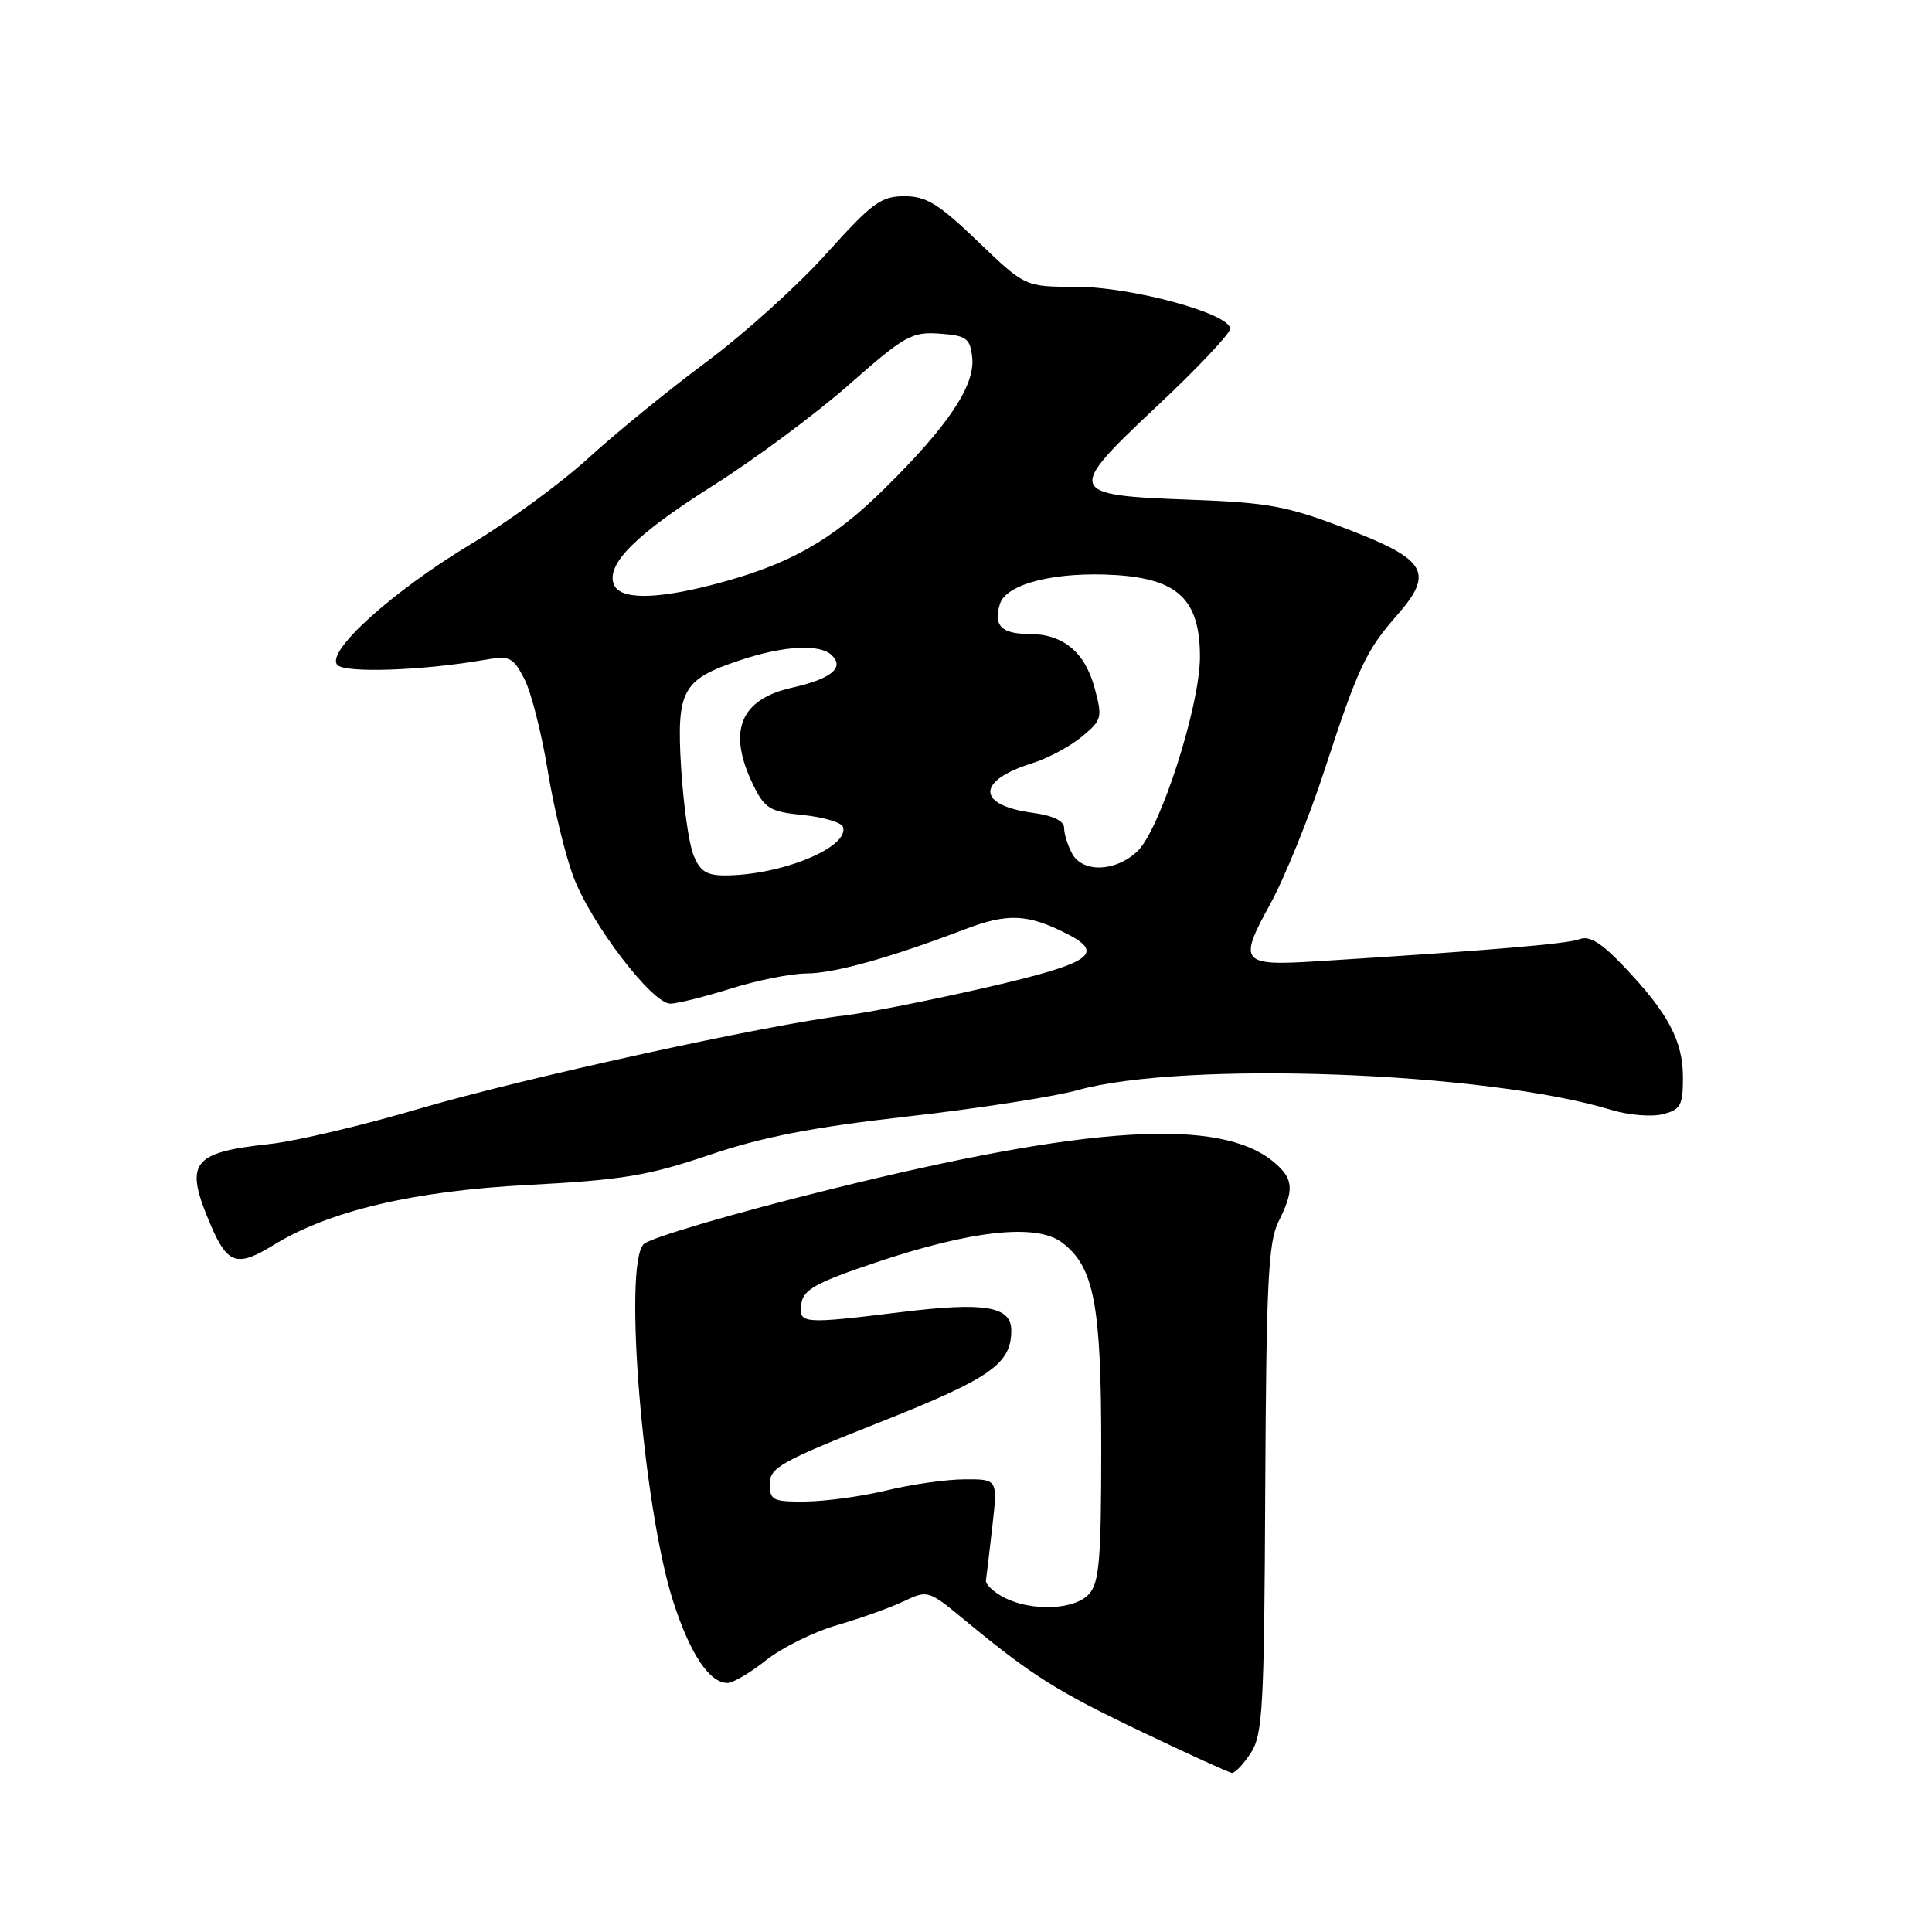 <?xml version="1.0" encoding="UTF-8" standalone="no"?>
<!DOCTYPE svg PUBLIC "-//W3C//DTD SVG 1.1//EN" "http://www.w3.org/Graphics/SVG/1.1/DTD/svg11.dtd" >
<svg xmlns="http://www.w3.org/2000/svg" xmlns:xlink="http://www.w3.org/1999/xlink" version="1.1" viewBox="0 0 256 256">
 <g >
 <path fill="currentColor"
d=" M 165.73 232.29 C 167.32 229.86 167.52 226.37 167.65 197.34 C 167.79 170.03 168.05 164.60 169.40 161.89 C 171.54 157.61 171.42 156.17 168.75 153.95 C 161.64 148.05 144.25 149.12 110.15 157.56 C 97.31 160.73 86.12 164.02 85.29 164.86 C 82.55 167.59 85.22 199.84 89.20 212.20 C 91.45 219.17 94.00 223.00 96.40 223.00 C 97.13 223.00 99.43 221.64 101.52 219.98 C 103.61 218.32 107.84 216.23 110.91 215.34 C 113.99 214.45 117.95 213.03 119.73 212.19 C 122.92 210.67 123.02 210.70 127.73 214.59 C 136.71 222.01 139.95 224.06 151.22 229.44 C 157.42 232.41 162.83 234.87 163.23 234.92 C 163.63 234.96 164.75 233.78 165.73 232.29 Z  M 36.23 164.98 C 43.60 160.44 54.79 157.80 70.00 157.01 C 82.46 156.35 85.83 155.80 93.95 153.05 C 101.04 150.65 107.61 149.37 120.25 147.94 C 129.51 146.90 139.65 145.32 142.79 144.45 C 156.86 140.53 196.96 142.02 213.56 147.08 C 215.79 147.76 218.83 148.01 220.31 147.64 C 222.70 147.04 223.00 146.49 223.00 142.73 C 222.99 137.90 221.02 134.20 215.15 128.04 C 212.16 124.90 210.60 123.94 209.29 124.45 C 207.70 125.07 197.11 125.96 174.41 127.38 C 164.45 128.00 164.06 127.52 168.27 119.87 C 170.20 116.37 173.46 108.33 175.52 102.00 C 179.92 88.52 181.00 86.20 185.09 81.55 C 190.07 75.88 189.07 74.15 178.50 70.10 C 170.54 67.05 168.15 66.60 157.79 66.22 C 141.31 65.62 141.17 65.22 153.33 53.80 C 158.65 48.81 163.00 44.20 163.00 43.56 C 163.00 41.56 149.94 38.00 142.59 38.00 C 135.83 38.00 135.83 38.00 129.58 32.00 C 124.37 27.00 122.75 26.00 119.83 26.00 C 116.74 26.00 115.54 26.89 109.48 33.63 C 105.71 37.83 98.55 44.29 93.56 47.99 C 88.58 51.69 81.58 57.40 78.00 60.67 C 74.42 63.95 67.47 69.05 62.55 72.00 C 51.98 78.35 43.03 86.43 44.72 88.12 C 45.81 89.21 55.99 88.86 64.17 87.44 C 67.55 86.85 67.97 87.05 69.48 89.96 C 70.38 91.70 71.76 97.13 72.56 102.02 C 73.35 106.91 74.89 113.29 75.99 116.20 C 78.34 122.43 86.43 133.01 88.83 132.99 C 89.75 132.98 93.35 132.08 96.84 130.99 C 100.33 129.89 104.83 129.00 106.84 128.99 C 110.52 128.98 117.90 126.93 127.92 123.11 C 133.50 120.99 136.15 121.10 141.25 123.67 C 146.55 126.33 144.65 127.63 130.75 130.83 C 123.46 132.51 115.03 134.18 112.00 134.54 C 101.80 135.74 69.12 142.91 55.55 146.91 C 48.14 149.10 39.24 151.20 35.79 151.58 C 25.30 152.72 24.36 154.02 27.96 162.42 C 30.16 167.53 31.44 167.93 36.23 164.98 Z  M 133.00 211.65 C 131.62 210.93 130.56 209.92 130.64 209.42 C 130.72 208.91 131.10 205.69 131.49 202.25 C 132.20 196.00 132.20 196.00 127.85 196.02 C 125.46 196.02 120.80 196.68 117.50 197.48 C 114.20 198.28 109.36 198.94 106.75 198.96 C 102.40 199.00 102.00 198.80 102.00 196.61 C 102.00 194.47 103.48 193.63 116.55 188.47 C 131.26 182.64 134.00 180.73 134.00 176.30 C 134.00 173.08 130.49 172.50 119.42 173.86 C 106.27 175.47 105.80 175.43 106.18 172.75 C 106.45 170.88 108.08 169.97 116.00 167.30 C 128.73 163.02 137.31 162.09 140.69 164.62 C 144.98 167.84 145.93 172.79 145.92 191.96 C 145.92 206.63 145.66 209.72 144.30 211.22 C 142.38 213.34 136.62 213.56 133.00 211.65 Z  M 91.87 113.25 C 91.27 111.74 90.55 106.55 90.25 101.73 C 89.63 91.42 90.39 90.03 98.07 87.48 C 103.92 85.53 108.69 85.29 110.25 86.85 C 111.91 88.51 110.10 89.96 104.95 91.12 C 98.04 92.67 96.35 96.91 99.80 104.00 C 101.34 107.15 102.00 107.55 106.43 108.00 C 109.13 108.28 111.50 108.98 111.70 109.57 C 112.58 112.27 103.49 116.00 96.03 116.00 C 93.60 116.00 92.72 115.42 91.87 113.25 Z  M 142.04 113.07 C 141.47 112.00 141.00 110.49 141.00 109.70 C 141.00 108.77 139.53 108.07 136.88 107.71 C 129.40 106.71 129.33 103.47 136.74 101.14 C 138.81 100.50 141.77 98.92 143.33 97.63 C 146.02 95.41 146.10 95.10 145.05 91.19 C 143.76 86.39 140.86 84.00 136.34 84.00 C 132.68 84.00 131.59 82.86 132.50 80.01 C 133.35 77.33 139.92 75.70 147.87 76.20 C 156.14 76.73 159.00 79.51 159.00 87.04 C 159.00 93.56 153.71 109.99 150.70 112.81 C 147.79 115.55 143.43 115.68 142.04 113.07 Z  M 81.33 77.42 C 80.30 74.73 84.31 70.75 94.61 64.26 C 100.05 60.82 108.10 54.84 112.50 50.97 C 119.88 44.47 120.81 43.95 124.50 44.21 C 128.07 44.47 128.54 44.81 128.82 47.34 C 129.25 51.04 125.65 56.43 117.17 64.78 C 110.19 71.67 104.45 74.88 94.54 77.45 C 86.78 79.47 82.11 79.46 81.33 77.42 Z "/>
</g>
</svg>